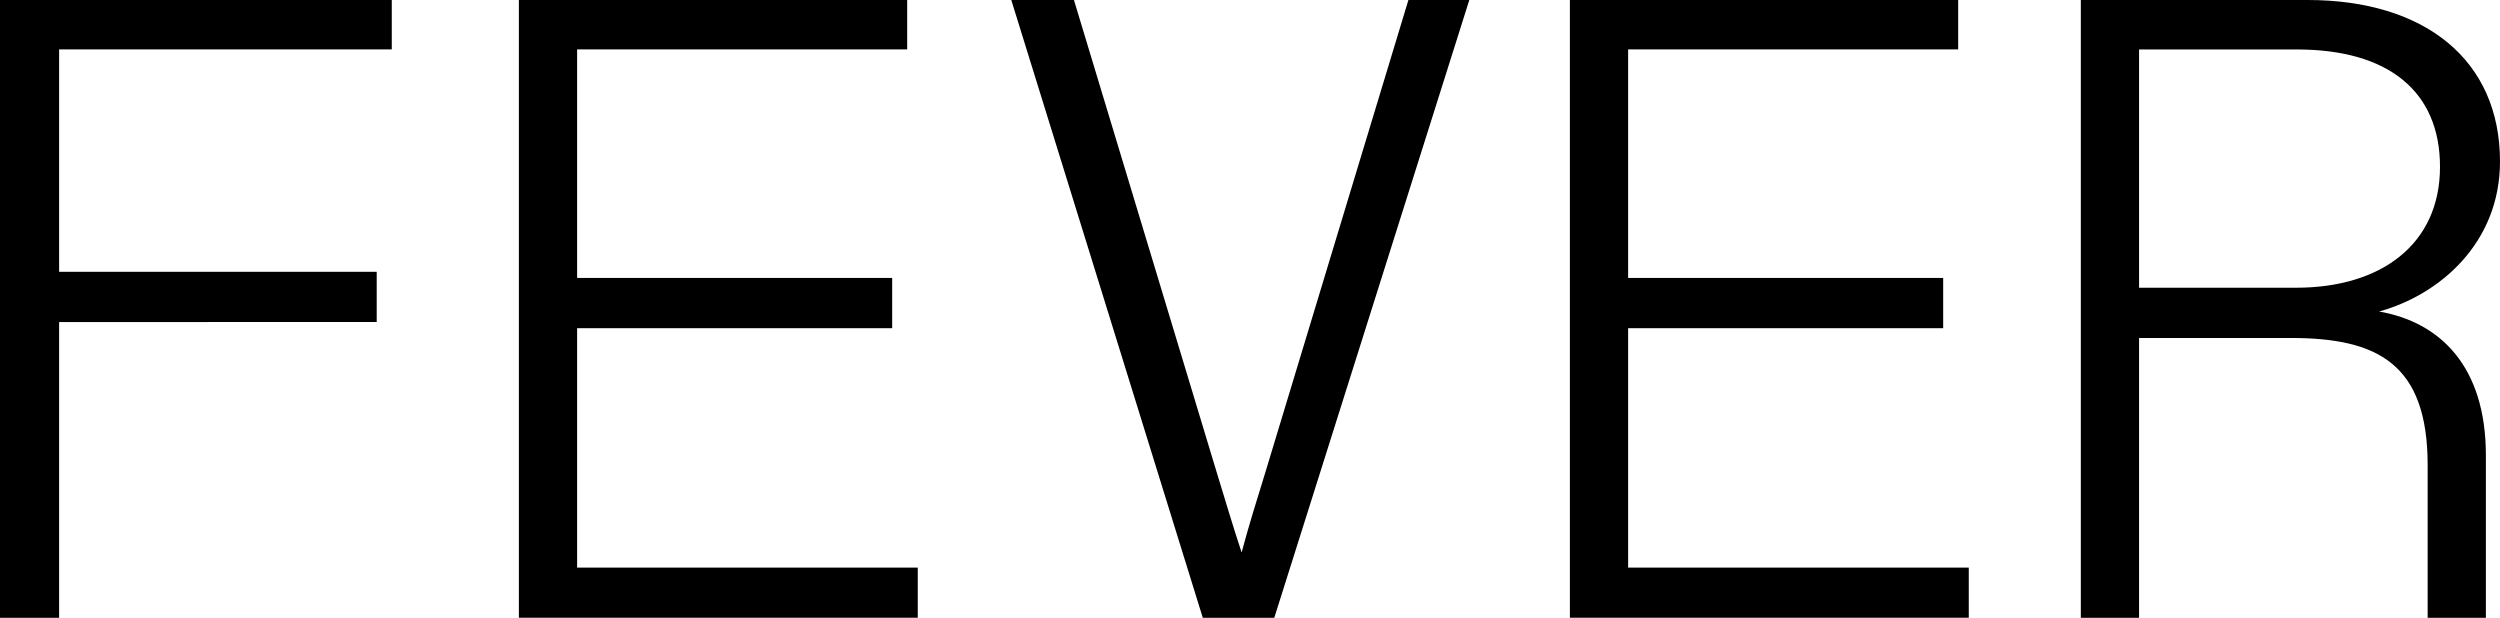 <svg xmlns="http://www.w3.org/2000/svg" width="995.47" height="245.98" viewBox="0 0 995.47 245.98"><path d="M0,246V0H156V19.68H23.54v88.55H150v20H23.54V246Z"/><path d="M206.61,246V0H361.23V19.68H229.8v91H355.25v20H229.8V226H365.44v20Z"/><path d="M478.94,246,402.68,0h24.95l56.93,188.35c3.16,10.19,6.32,21.08,9.84,31.62,2.81-10.54,6-20.73,9.48-32L560.81,0h24.25L507.4,246Z"/><path d="M625.11,246V0H779.72V19.68H648.3v91H773.75v20H648.3V226H783.94v20Z"/><path d="M828.56,246V0h90.31c46.73,0,76.6,23.9,76.6,64.31,0,32.32-23.89,53.06-48.14,59.73,24.25,4.22,42.52,21.79,42.52,57.28V246H966.66V185.19c0-40.42-20-50.61-54.47-50.61H851.75V246Zm23.19-131.43H914.3c33.73,0,57.28-17.21,57.28-48.14,0-30.22-20.74-46.73-56.93-46.73h-62.9Z"/></svg>